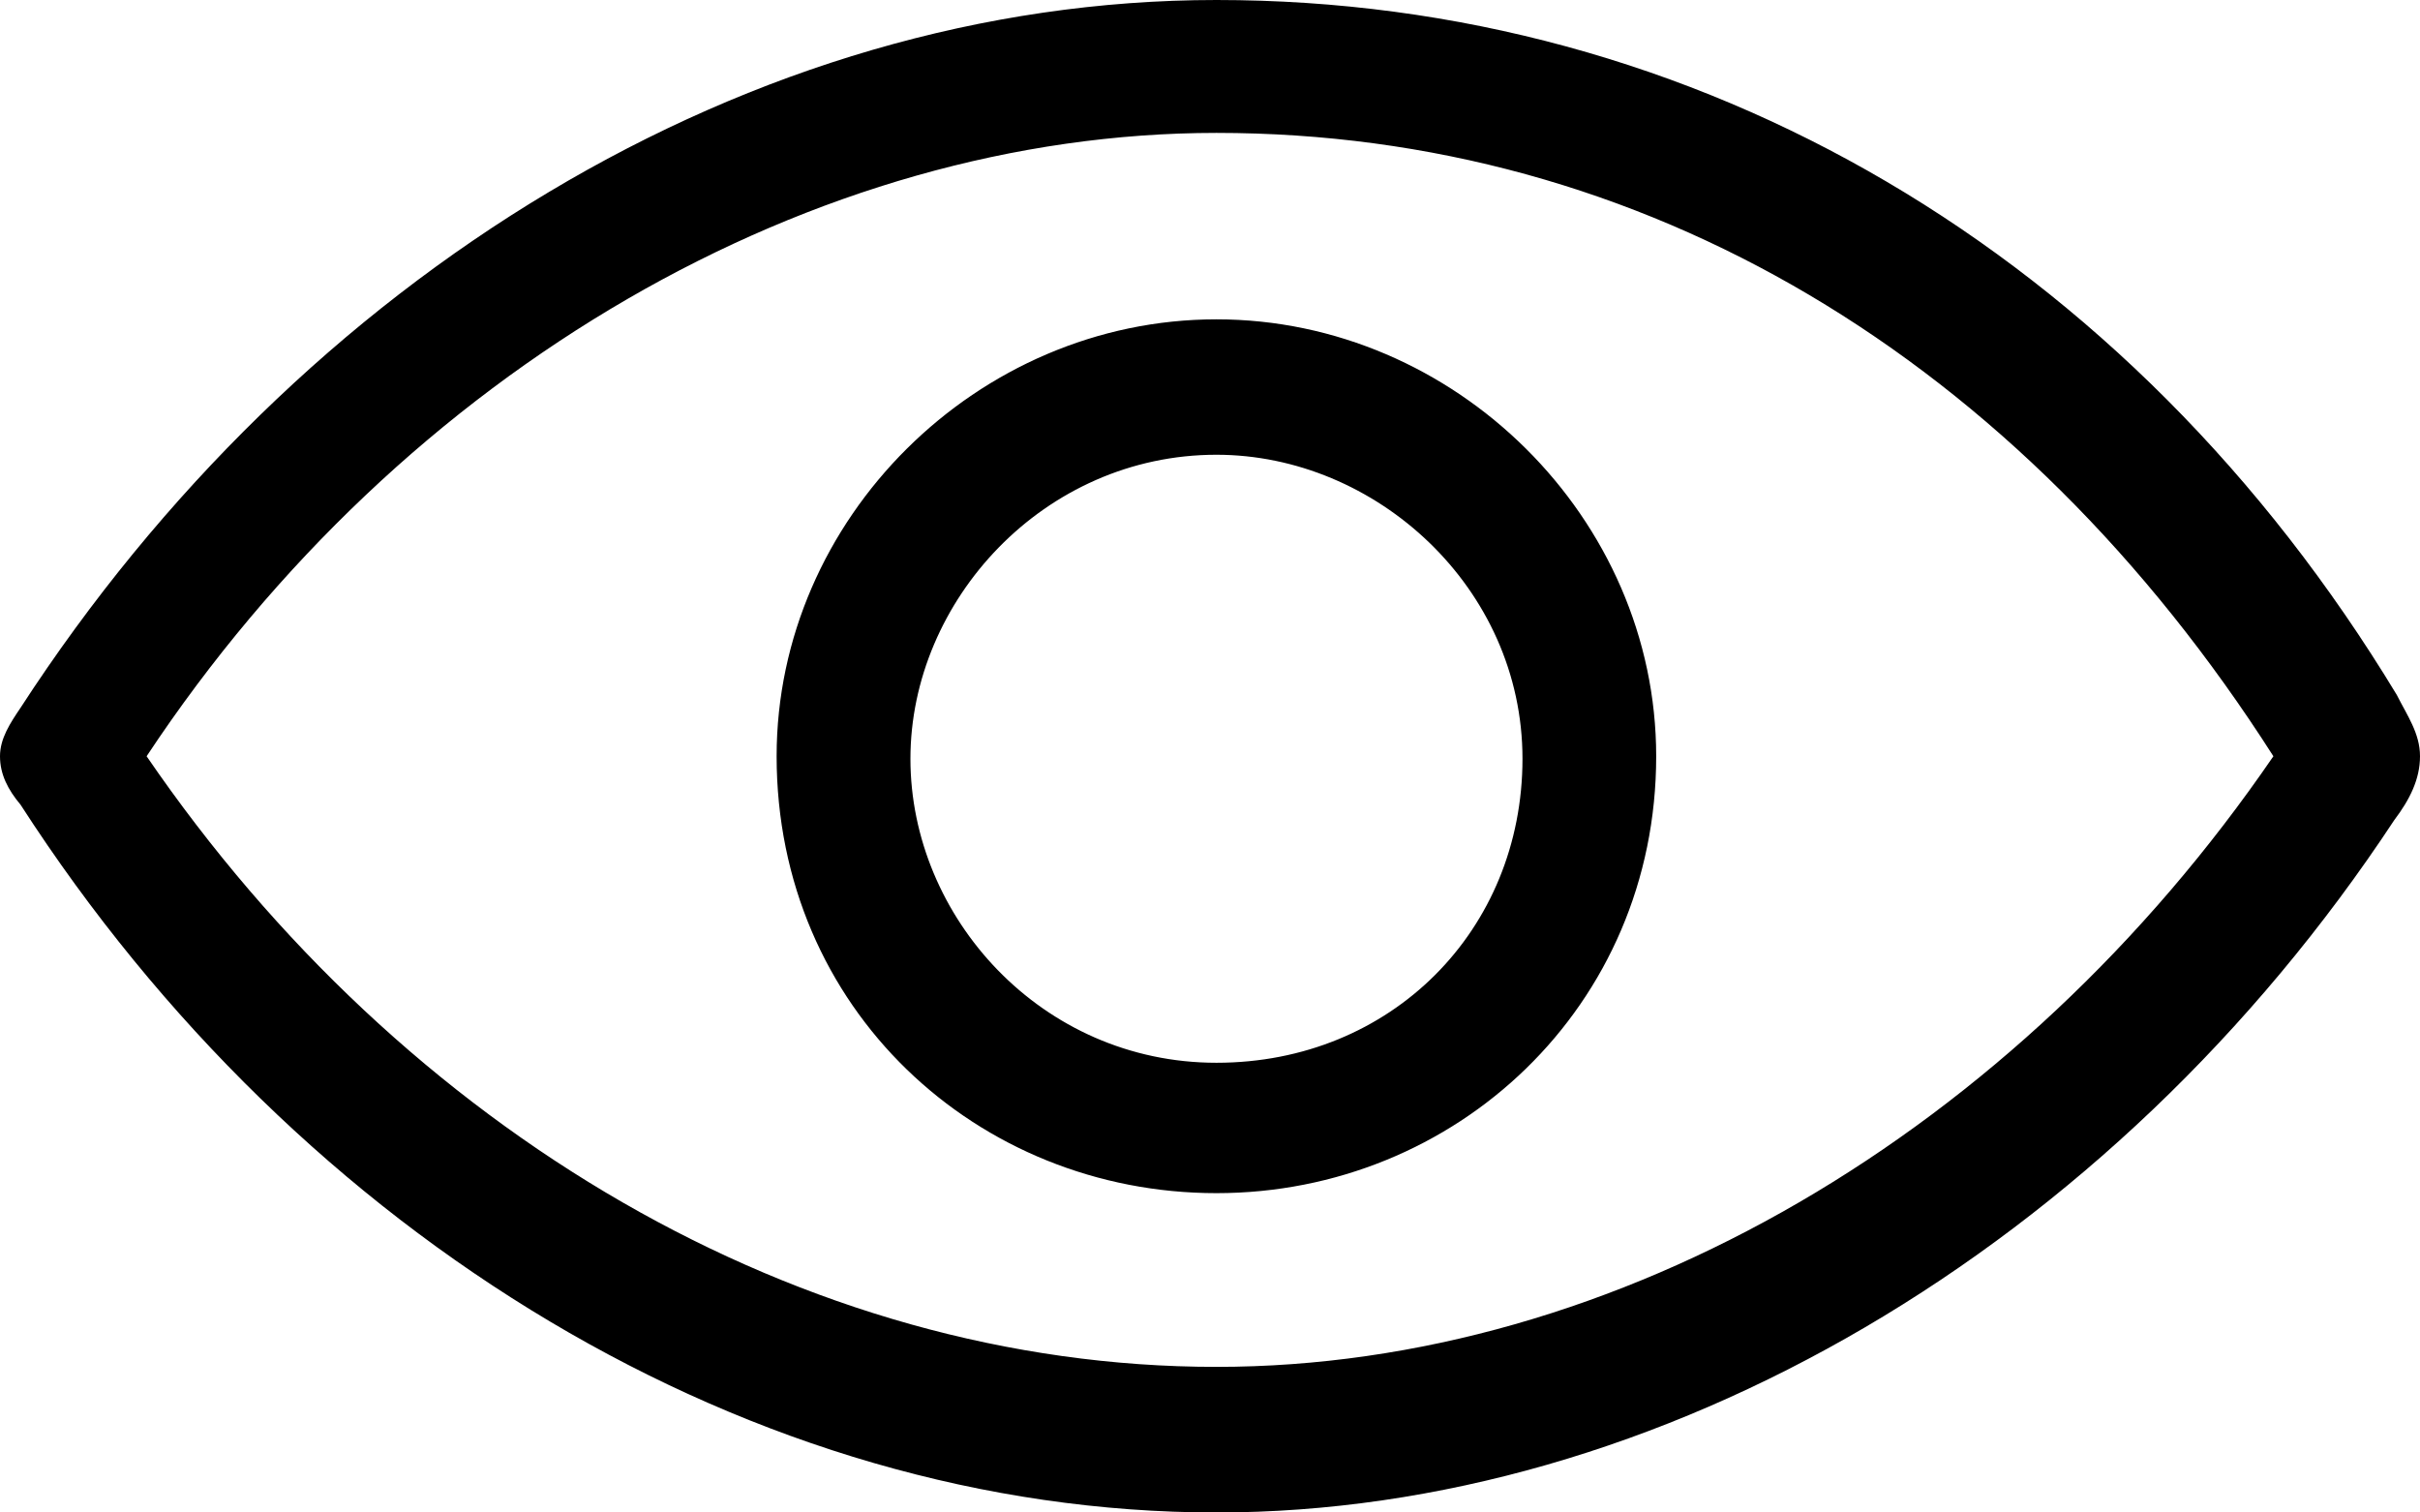 <svg width="24" height="15" fill="none" xmlns="http://www.w3.org/2000/svg"><path d="M24 7.5c0-.228-.128-.405-.23-.608C21.118 2.508 16.833 0 12.064 0 7.447 0 2.984 2.736.204 7.019.102 7.17 0 7.323 0 7.5s.077.33.204.481C2.984 12.29 7.473 15 12.064 15c4.387 0 8.875-2.61 11.681-6.867.153-.202.255-.405.255-.633zm-11.936 6.056c-4.107 0-8.06-2.331-10.61-6.056 2.55-3.851 6.631-6.182 10.61-6.182 4.234 0 7.957 2.23 10.482 6.182-2.55 3.725-6.503 6.056-10.482 6.056zm0-10.389c-2.372 0-4.362 1.977-4.362 4.333 0 2.508 1.99 4.333 4.362 4.333s4.361-1.85 4.361-4.333c0-2.356-1.99-4.333-4.361-4.333zm0 7.373c-1.735 0-3.035-1.444-3.035-3.015 0-1.57 1.326-3.015 3.035-3.015 1.581 0 3.035 1.318 3.035 3.015 0 1.698-1.3 3.015-3.035 3.015z" fill="#000"/></svg>